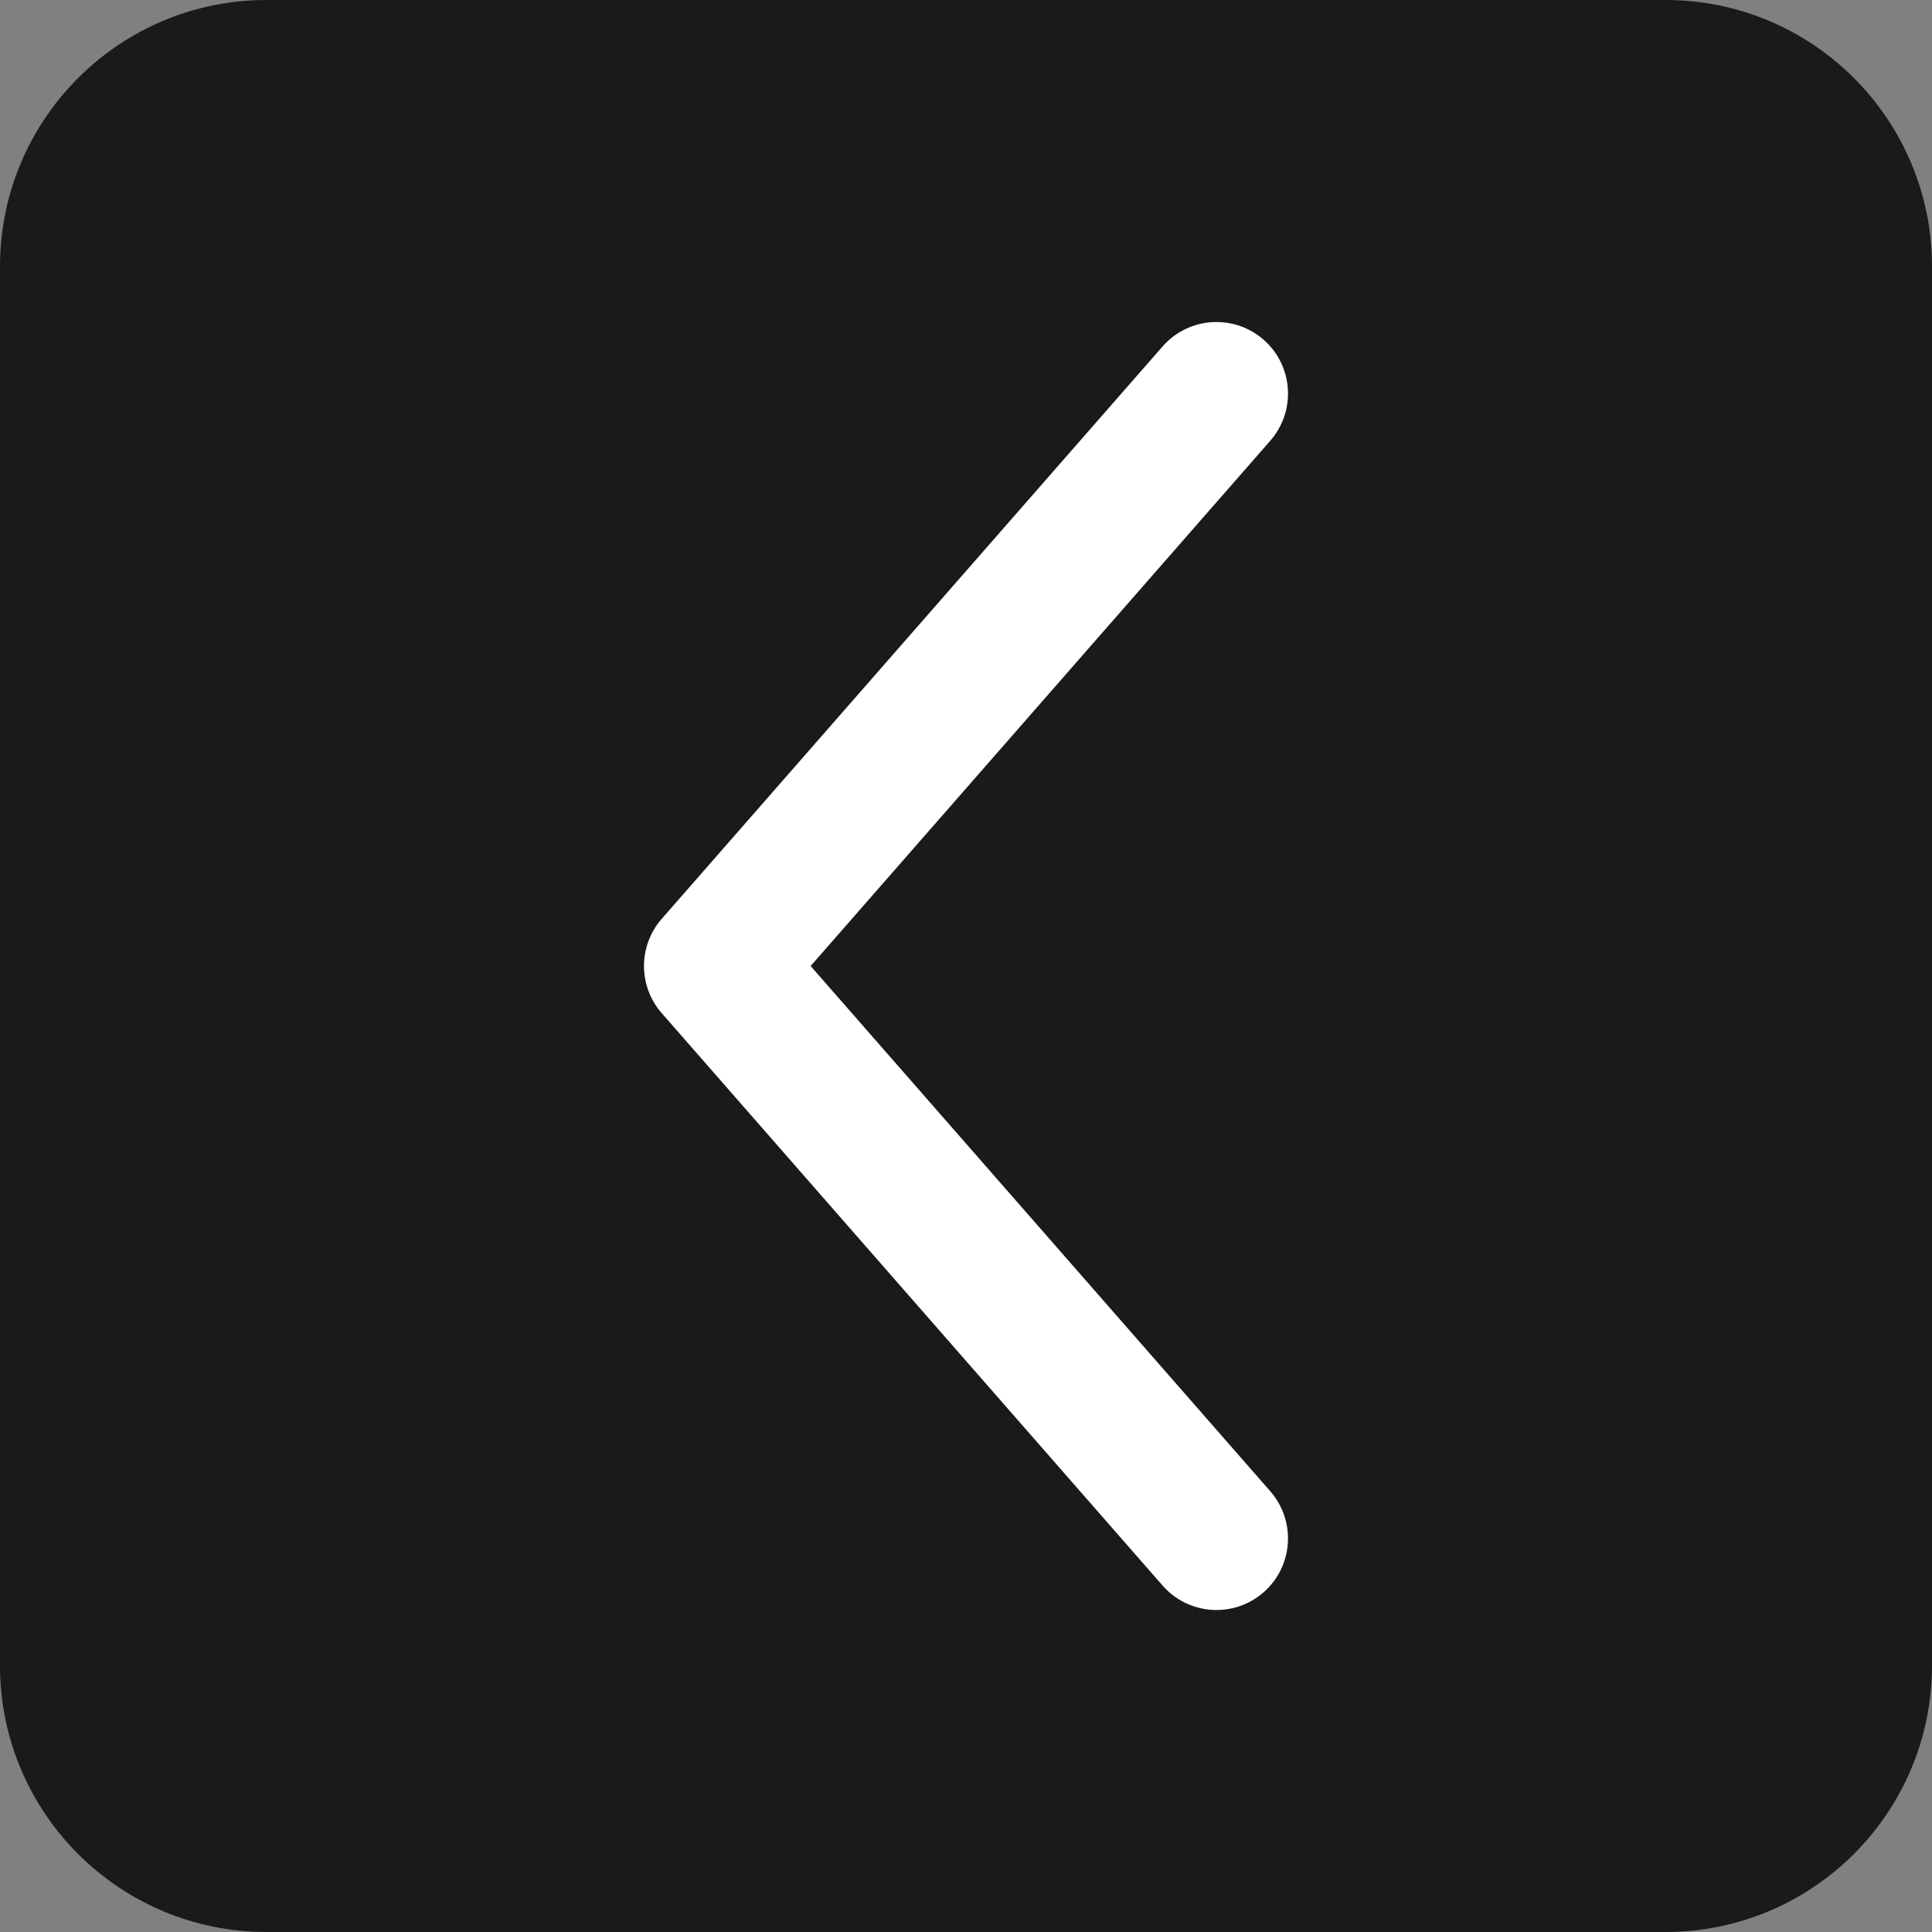 <svg width="29" height="29" viewBox="0 0 29 29" fill="none" xmlns="http://www.w3.org/2000/svg">
    <rect x="0" y="0" width="29" height="29" fill="#808080" stroke="none"/>
    <path d="M0 25C0 27.209 1.791 29 4 29L25 29C27.209 29 29 27.209 29 25L29 4C29 1.791 27.209 0 25 0L4 0C1.791 0 0 1.791 0 4L0 25Z" fill="#1A1A18"/>
    <path fill-rule="evenodd" clip-rule="evenodd" d="M18.967 5.099C19.413 5.49 19.458 6.168 19.068 6.615L12.168 14.5L19.068 22.385C19.458 22.832 19.413 23.51 18.967 23.901C18.52 24.292 17.842 24.246 17.451 23.8L9.932 15.207C9.578 14.802 9.578 14.198 9.932 13.793L17.451 5.2C17.842 4.754 18.52 4.709 18.967 5.099Z" fill="white"/>
</svg>
